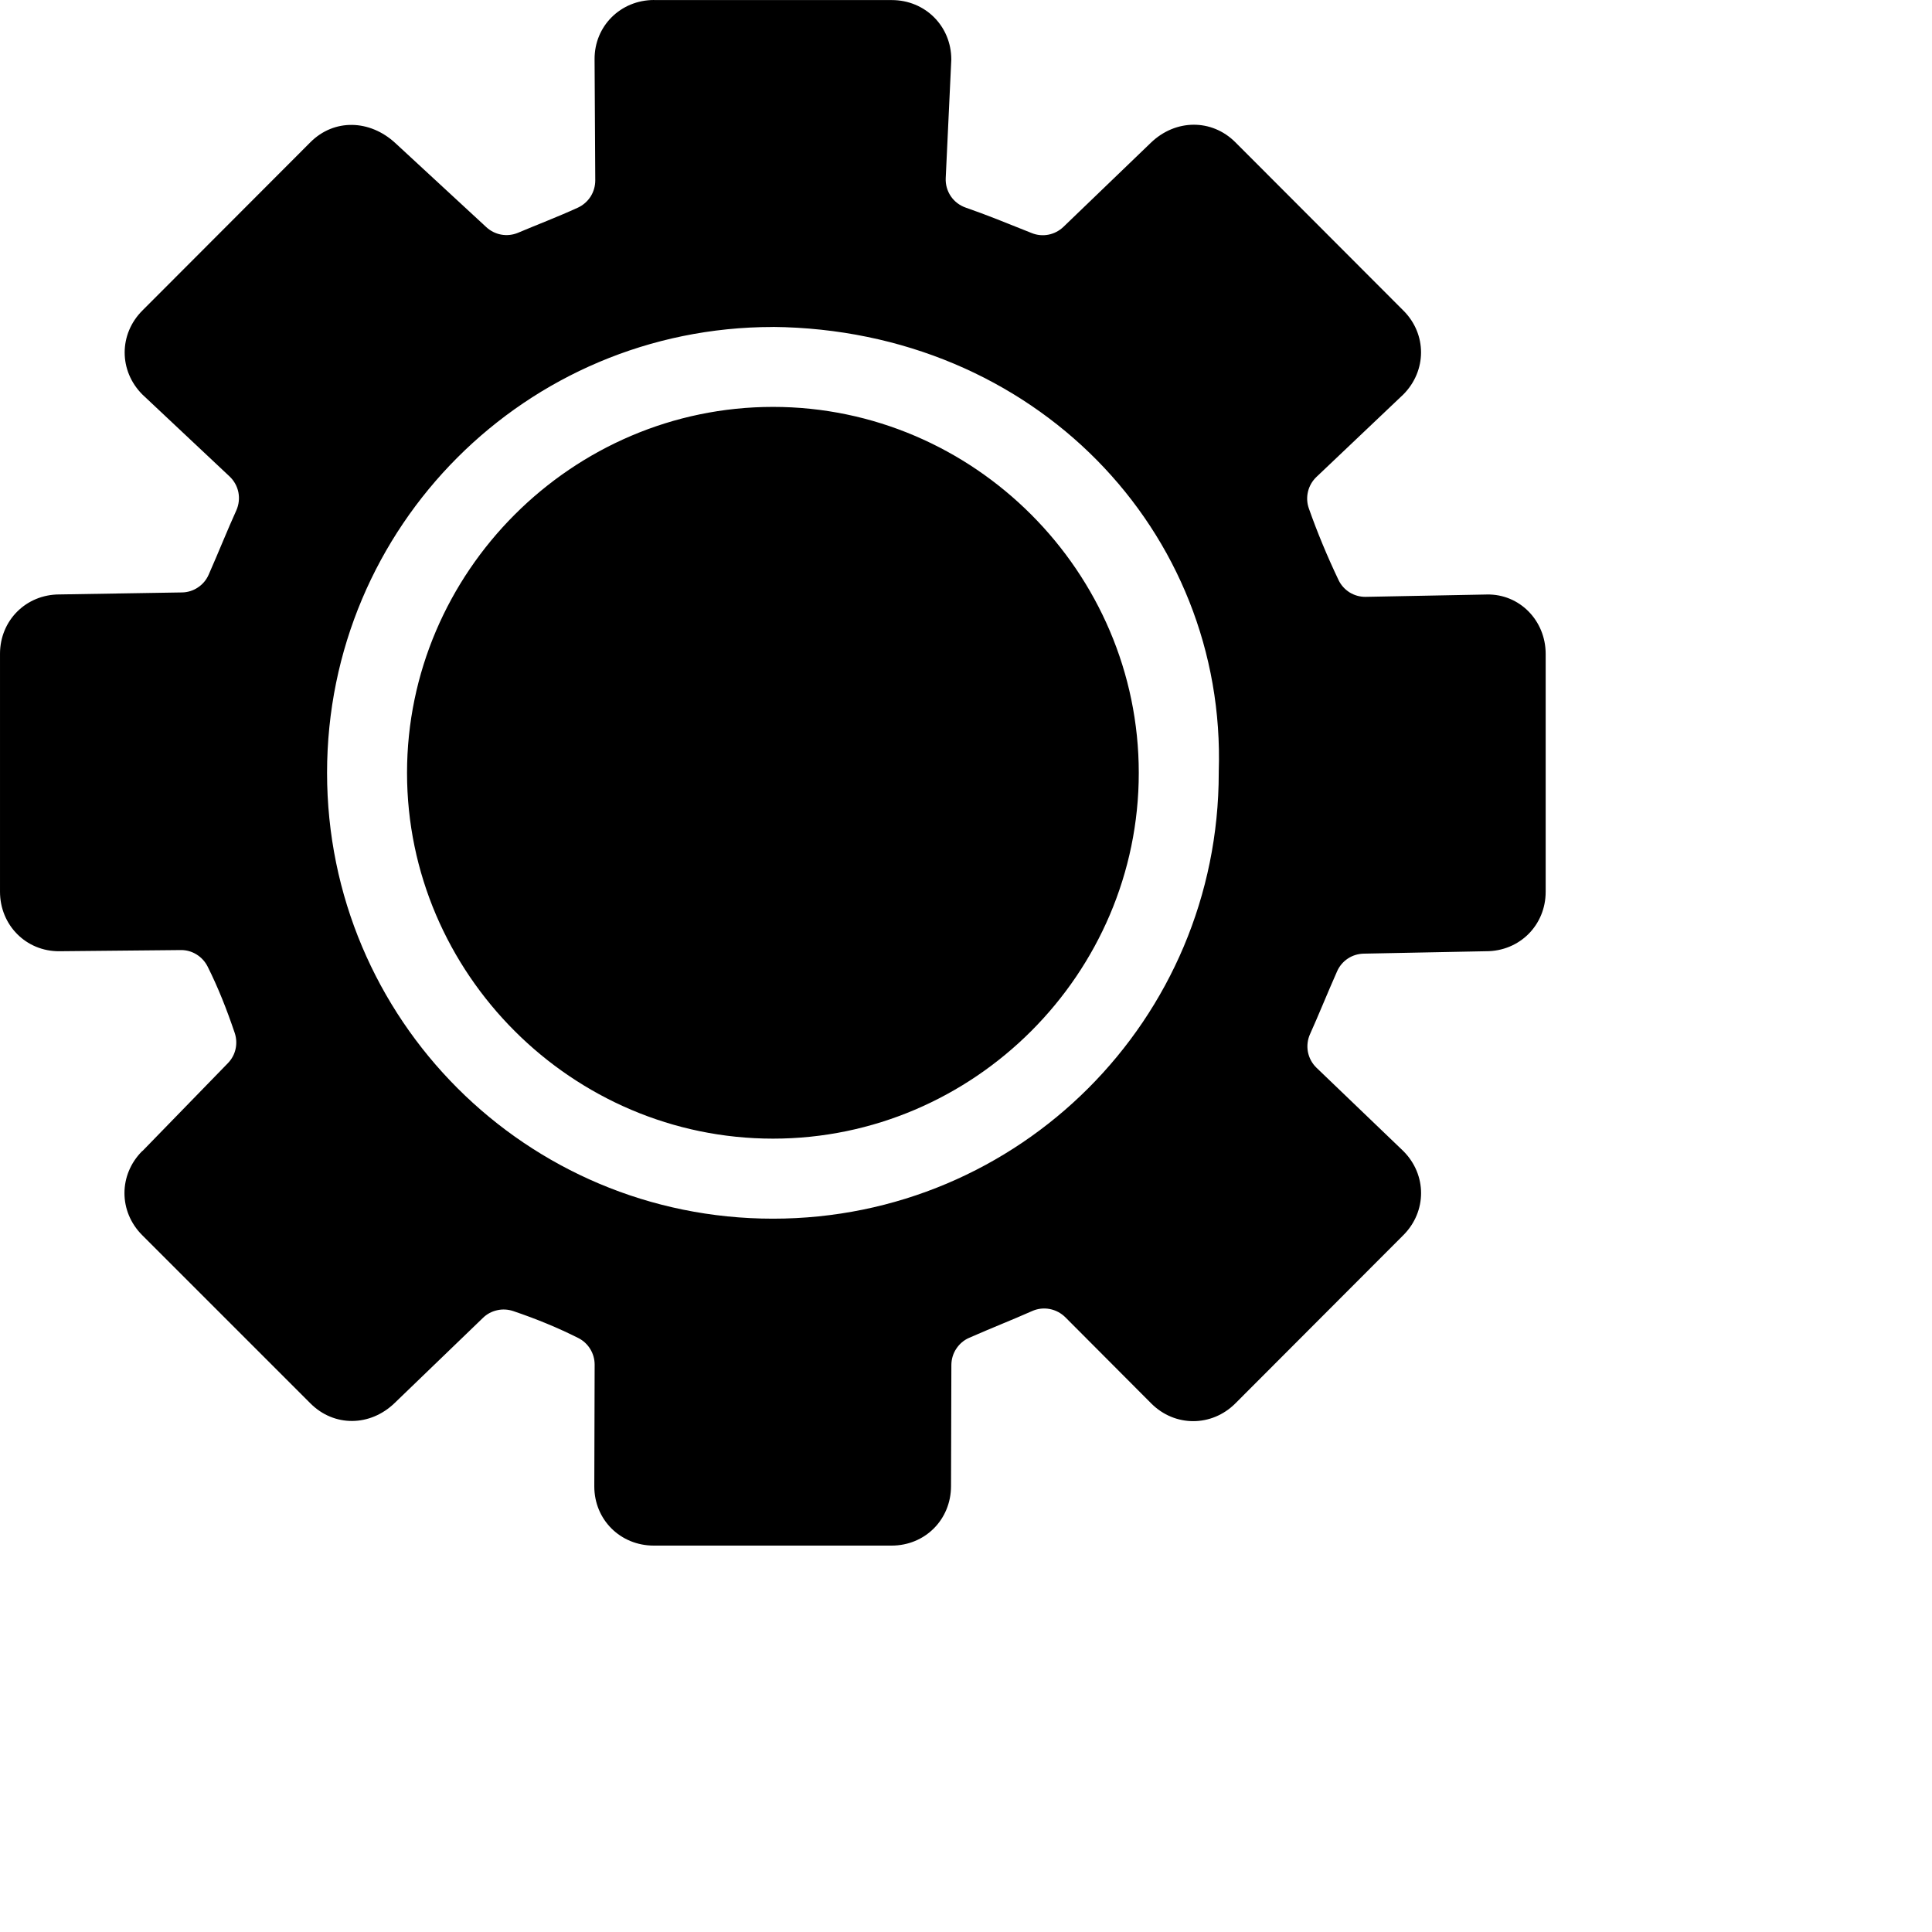<svg xmlns="http://www.w3.org/2000/svg" xmlns:xlink="http://www.w3.org/1999/xlink" width="28px" height="28px" viewBox="0 0 28 28" version="1.1">
	<!-- Generator: Sketch 43.2 (39069) - http://www.bohemiancoding.com/sketch -->
	<title>
		icon_account
	</title>
	<desc>
		Created with Sketch.
	</desc>
	<defs />
	<g id="styleguidelines" stroke="none" stroke-width="1" fill="none" fill-rule="evenodd">
		<g id="Assets" transform="translate(-554, -903)" fill="#898989">
			<g id="Group-4-Copy-7" transform="translate(79, 148)">
				<g id="icon_28" transform="translate(219, 755)">
					<g id="account" transform="translate(256, 0)">
						<path d="M9.479 0C8.994 0 8.614 0.378 8.617 0.859L8.627 2.614C8.627 2.697 8.604 2.778 8.56 2.848C8.515 2.918 8.451 2.974 8.376 3.009C8.077 3.146 7.782 3.257 7.504 3.375C7.428 3.406 7.345 3.415 7.263 3.4C7.182 3.385 7.107 3.347 7.047 3.291L5.73 2.074C5.359 1.731 4.842 1.718 4.499 2.061L2.064 4.5C1.721 4.842 1.721 5.375 2.064 5.718L3.326 6.904C3.392 6.966 3.437 7.046 3.455 7.135C3.472 7.223 3.462 7.314 3.425 7.397C3.298 7.676 3.178 7.979 3.024 8.329C2.991 8.404 2.937 8.469 2.868 8.514C2.8 8.56 2.719 8.585 2.637 8.586L0.868 8.615C0.866 8.615 0.864 8.615 0.862 8.615C0.377 8.615 0 8.992 8.70097e-05 9.476C-0 10.625 0 11.775 8.70097e-05 12.923C8.70097e-05 13.408 0.378 13.789 0.859 13.786L2.62 13.769C2.701 13.768 2.78 13.79 2.849 13.833C2.917 13.875 2.973 13.936 3.009 14.008C3.16 14.31 3.284 14.622 3.402 14.971C3.427 15.046 3.431 15.126 3.414 15.203C3.397 15.28 3.359 15.35 3.304 15.407L2.067 16.679C2.065 16.68 2.063 16.681 2.061 16.682C1.718 17.025 1.718 17.558 2.061 17.901L4.5 20.34C4.842 20.682 5.365 20.677 5.72 20.333L6.999 19.1C7.056 19.044 7.127 19.006 7.205 18.989C7.282 18.971 7.362 18.976 7.438 19.001C7.783 19.118 8.083 19.242 8.382 19.392C8.453 19.428 8.513 19.483 8.554 19.551C8.596 19.619 8.618 19.697 8.618 19.777L8.613 21.539V21.542C8.613 22.025 8.991 22.4 9.475 22.4H12.921C13.406 22.4 13.782 22.024 13.783 21.538L13.788 19.78C13.789 19.697 13.813 19.616 13.859 19.547C13.905 19.477 13.969 19.422 14.045 19.389C14.37 19.246 14.674 19.127 14.958 19.001C15.038 18.965 15.127 18.955 15.212 18.971C15.298 18.987 15.377 19.029 15.439 19.09L16.685 20.34C17.026 20.682 17.56 20.682 17.903 20.34C18.715 19.528 19.526 18.713 20.338 17.901C20.681 17.558 20.681 17.025 20.338 16.682L19.079 15.474C19.015 15.412 18.972 15.332 18.955 15.244C18.939 15.156 18.95 15.066 18.987 14.985C19.11 14.712 19.227 14.419 19.379 14.075C19.412 14.001 19.466 13.937 19.534 13.892C19.602 13.847 19.682 13.823 19.763 13.821L21.532 13.786C21.534 13.786 21.536 13.786 21.538 13.786C22.023 13.786 22.401 13.409 22.401 12.924V9.477C22.401 8.993 22.023 8.606 21.548 8.616L19.792 8.65C19.71 8.651 19.63 8.629 19.56 8.586C19.49 8.542 19.434 8.48 19.399 8.406C19.238 8.069 19.088 7.708 18.969 7.369C18.941 7.291 18.937 7.206 18.956 7.126C18.975 7.045 19.017 6.972 19.077 6.914L20.339 5.716C20.679 5.373 20.681 4.842 20.339 4.501L17.904 2.062C17.561 1.719 17.036 1.725 16.68 2.068L15.411 3.289C15.351 3.346 15.276 3.385 15.195 3.401C15.114 3.417 15.03 3.409 14.953 3.378C14.601 3.237 14.297 3.113 13.996 3.009C13.908 2.978 13.832 2.921 13.78 2.844C13.728 2.767 13.702 2.676 13.706 2.583L13.787 0.863C13.787 0.378 13.408 0.001 12.924 0.001H9.48L9.479 0ZM11.198 4.738C14.995 4.775 17.778 7.702 17.663 11.187C17.663 11.191 17.663 11.196 17.663 11.2C17.663 14.774 14.775 17.662 11.202 17.662C7.628 17.662 4.74 14.774 4.74 11.2C4.74 7.628 7.626 4.741 11.198 4.739V4.738ZM11.203 5.897C8.293 5.897 5.899 8.291 5.899 11.201C5.899 14.112 8.293 16.502 11.203 16.502C14.114 16.502 16.504 14.112 16.504 11.201C16.504 8.291 14.114 5.897 11.203 5.897Z" fill="898989" />
					</g>
				</g>
			</g>
		</g>
	</g>
</svg>
